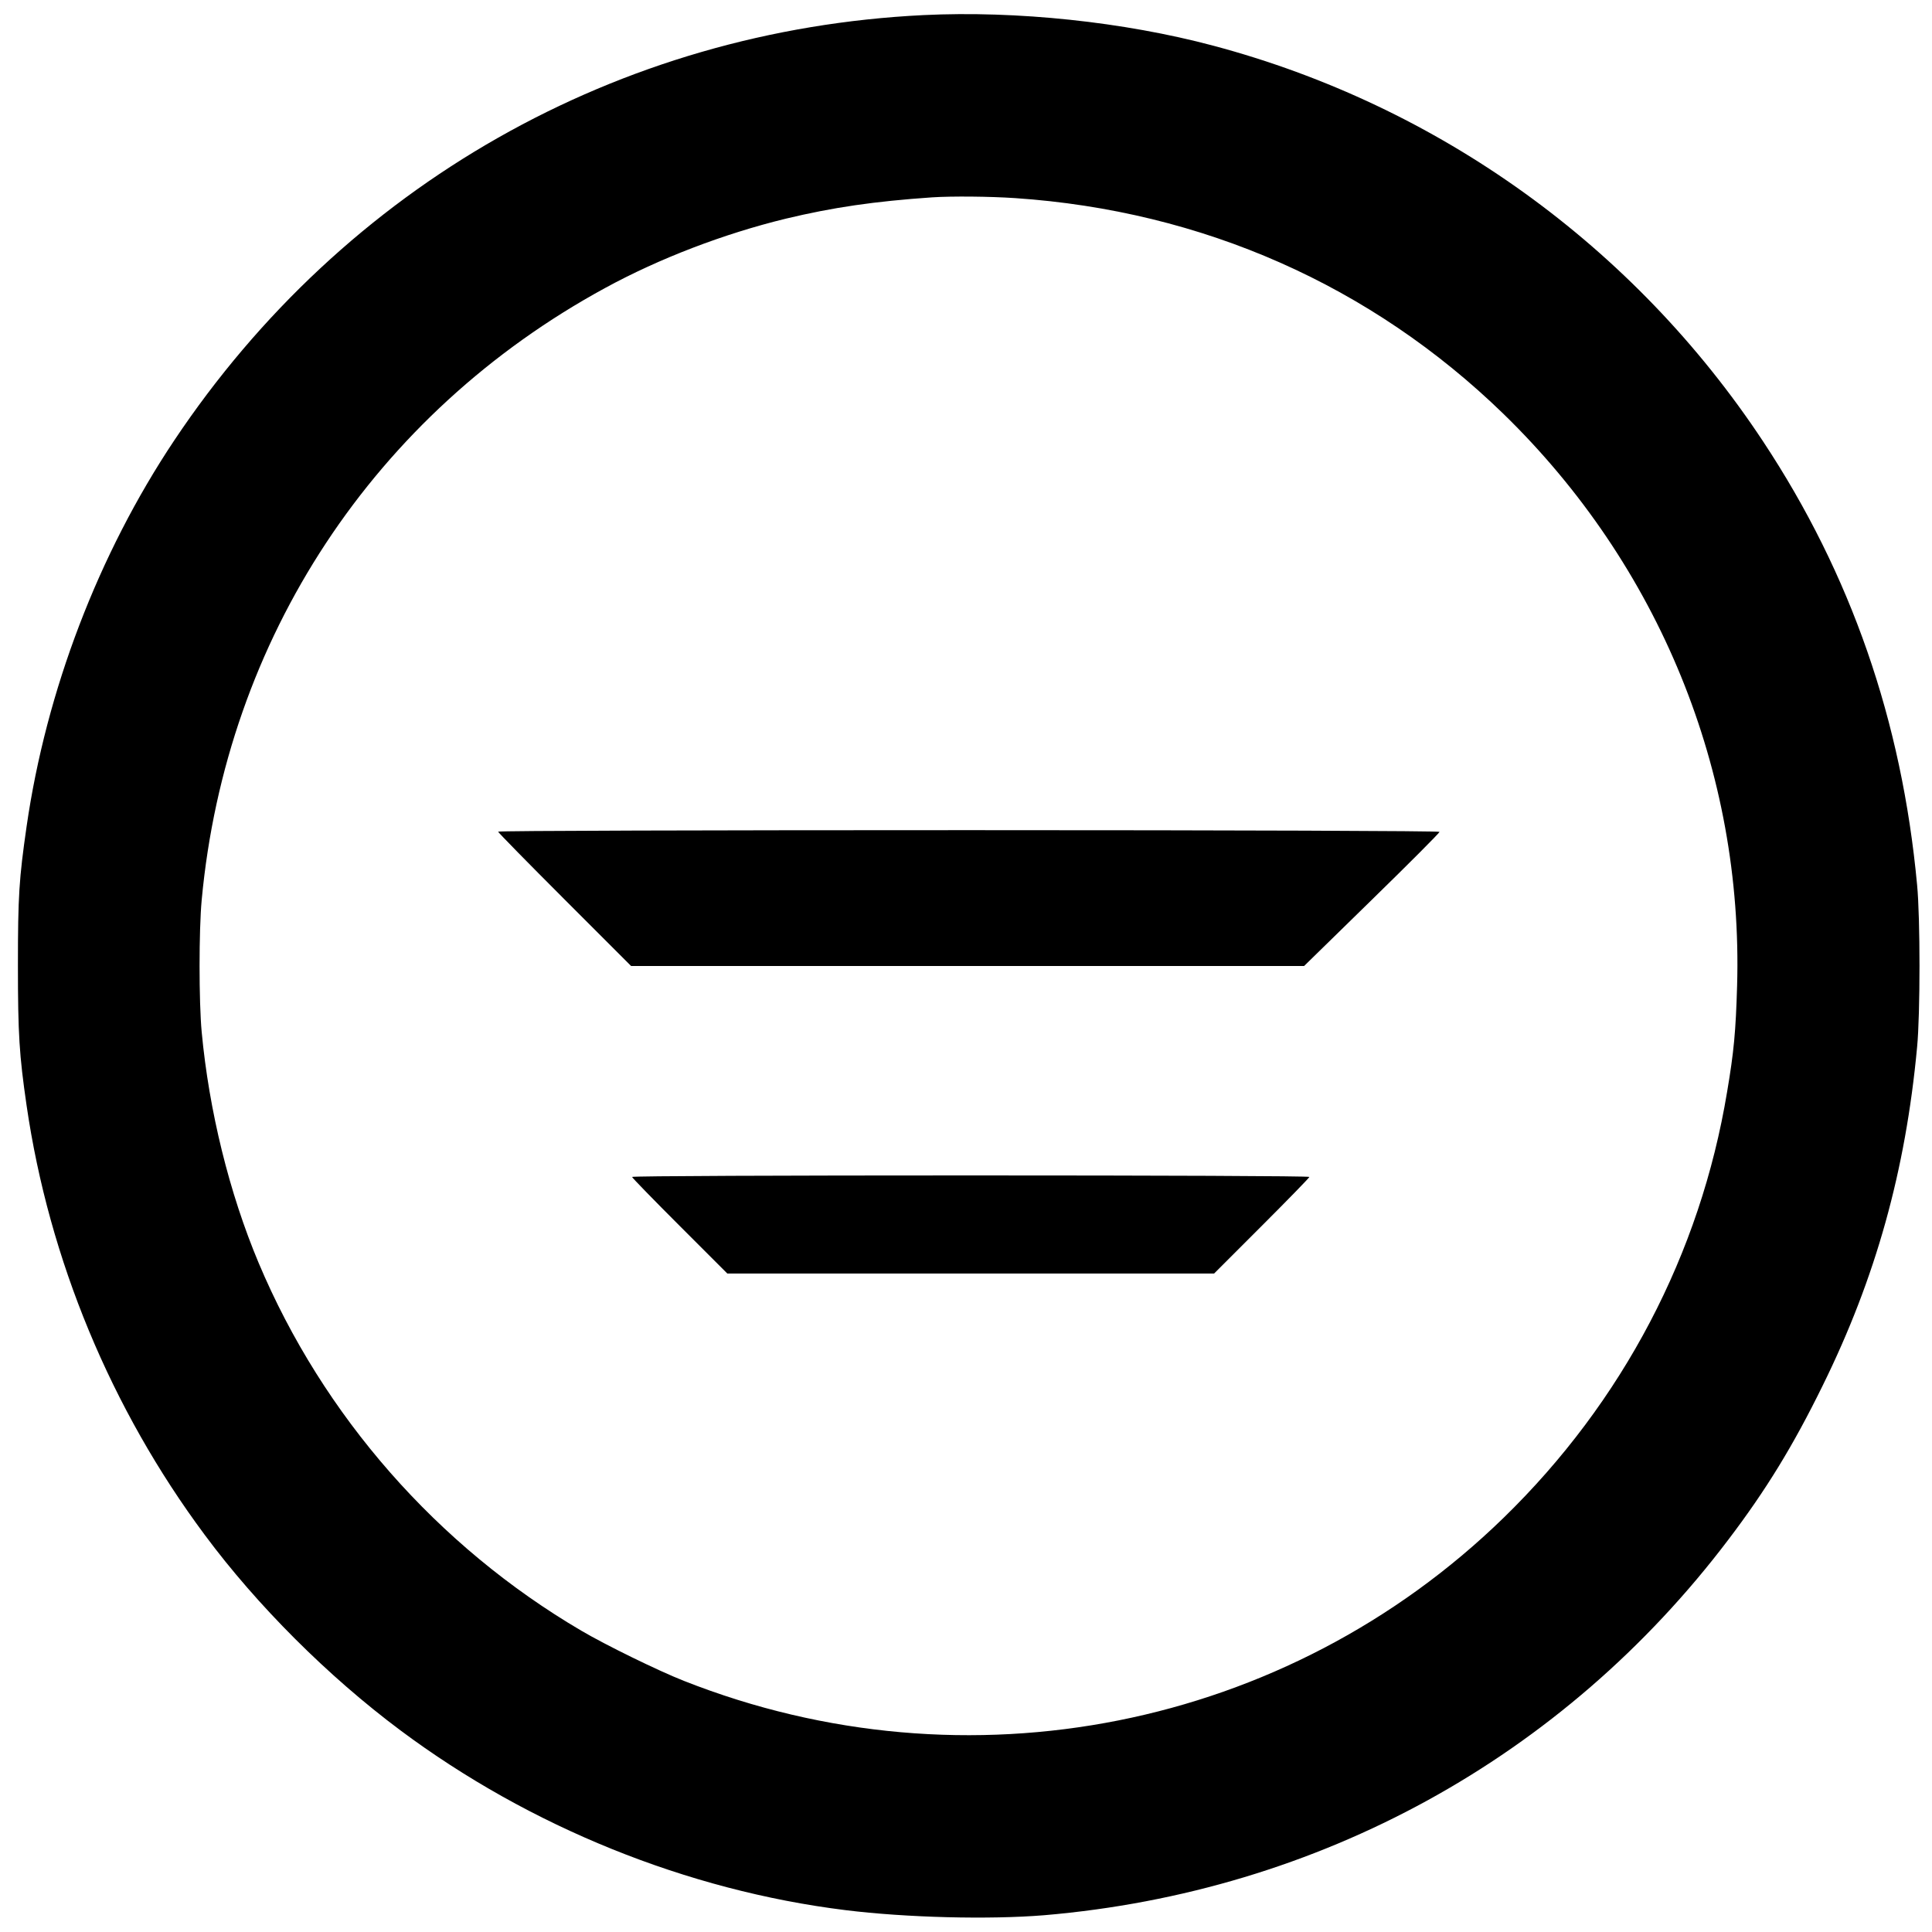 <?xml version="1.0" standalone="no"?>
<!DOCTYPE svg PUBLIC "-//W3C//DTD SVG 20010904//EN"
 "http://www.w3.org/TR/2001/REC-SVG-20010904/DTD/svg10.dtd">
<svg version="1.0" xmlns="http://www.w3.org/2000/svg"
 width="1024pt" height="1024pt" viewBox="0 0 1024 1024"
 preserveAspectRatio="xMidYMid meet">
<g transform="translate(0,1024) scale(0.1,-0.1)"
fill="#000000" stroke="none">
<path d="M4895 10160 c-1619 -79 -3069 -902 -3972 -2255 -401 -601 -678 -1325
-782 -2045 -40 -278 -46 -369 -46 -735 0 -367 7 -476 46 -745 119 -816 447
-1607 944 -2275 278 -375 655 -751 1037 -1036 686 -512 1520 -849 2358 -953
323 -40 764 -51 1055 -27 1456 124 2751 835 3626 1991 199 262 343 497 499
815 282 572 440 1140 501 1795 17 175 17 686 0 860 -81 870 -351 1647 -816
2350 -684 1035 -1720 1780 -2915 2098 -473 126 -1041 186 -1535 162z m485
-970 c994 -67 1888 -463 2589 -1144 825 -803 1271 -1896 1238 -3031 -7 -241
-17 -350 -53 -562 -142 -859 -553 -1643 -1185 -2258 -1150 -1119 -2845 -1456
-4344 -864 -135 53 -415 190 -544 266 -763 448 -1369 1139 -1710 1949 -156
371 -263 807 -302 1224 -15 161 -15 539 0 700 129 1385 915 2578 2139 3244
286 156 628 287 957 367 250 60 470 92 775 113 107 7 306 5 440 -4z"/>
<path d="M2640 5832 c0 -4 159 -166 353 -360 l352 -352 1784 0 1783 0 359 351
c198 193 359 355 359 360 0 5 -1067 9 -2495 9 -1372 0 -2495 -3 -2495 -8z"/>
<path d="M3350 4002 c0 -4 114 -121 253 -260 l252 -252 1290 0 1290 0 252 252
c139 139 253 256 253 260 0 5 -808 8 -1795 8 -987 0 -1795 -3 -1795 -8z"/>
</g>
</svg>
